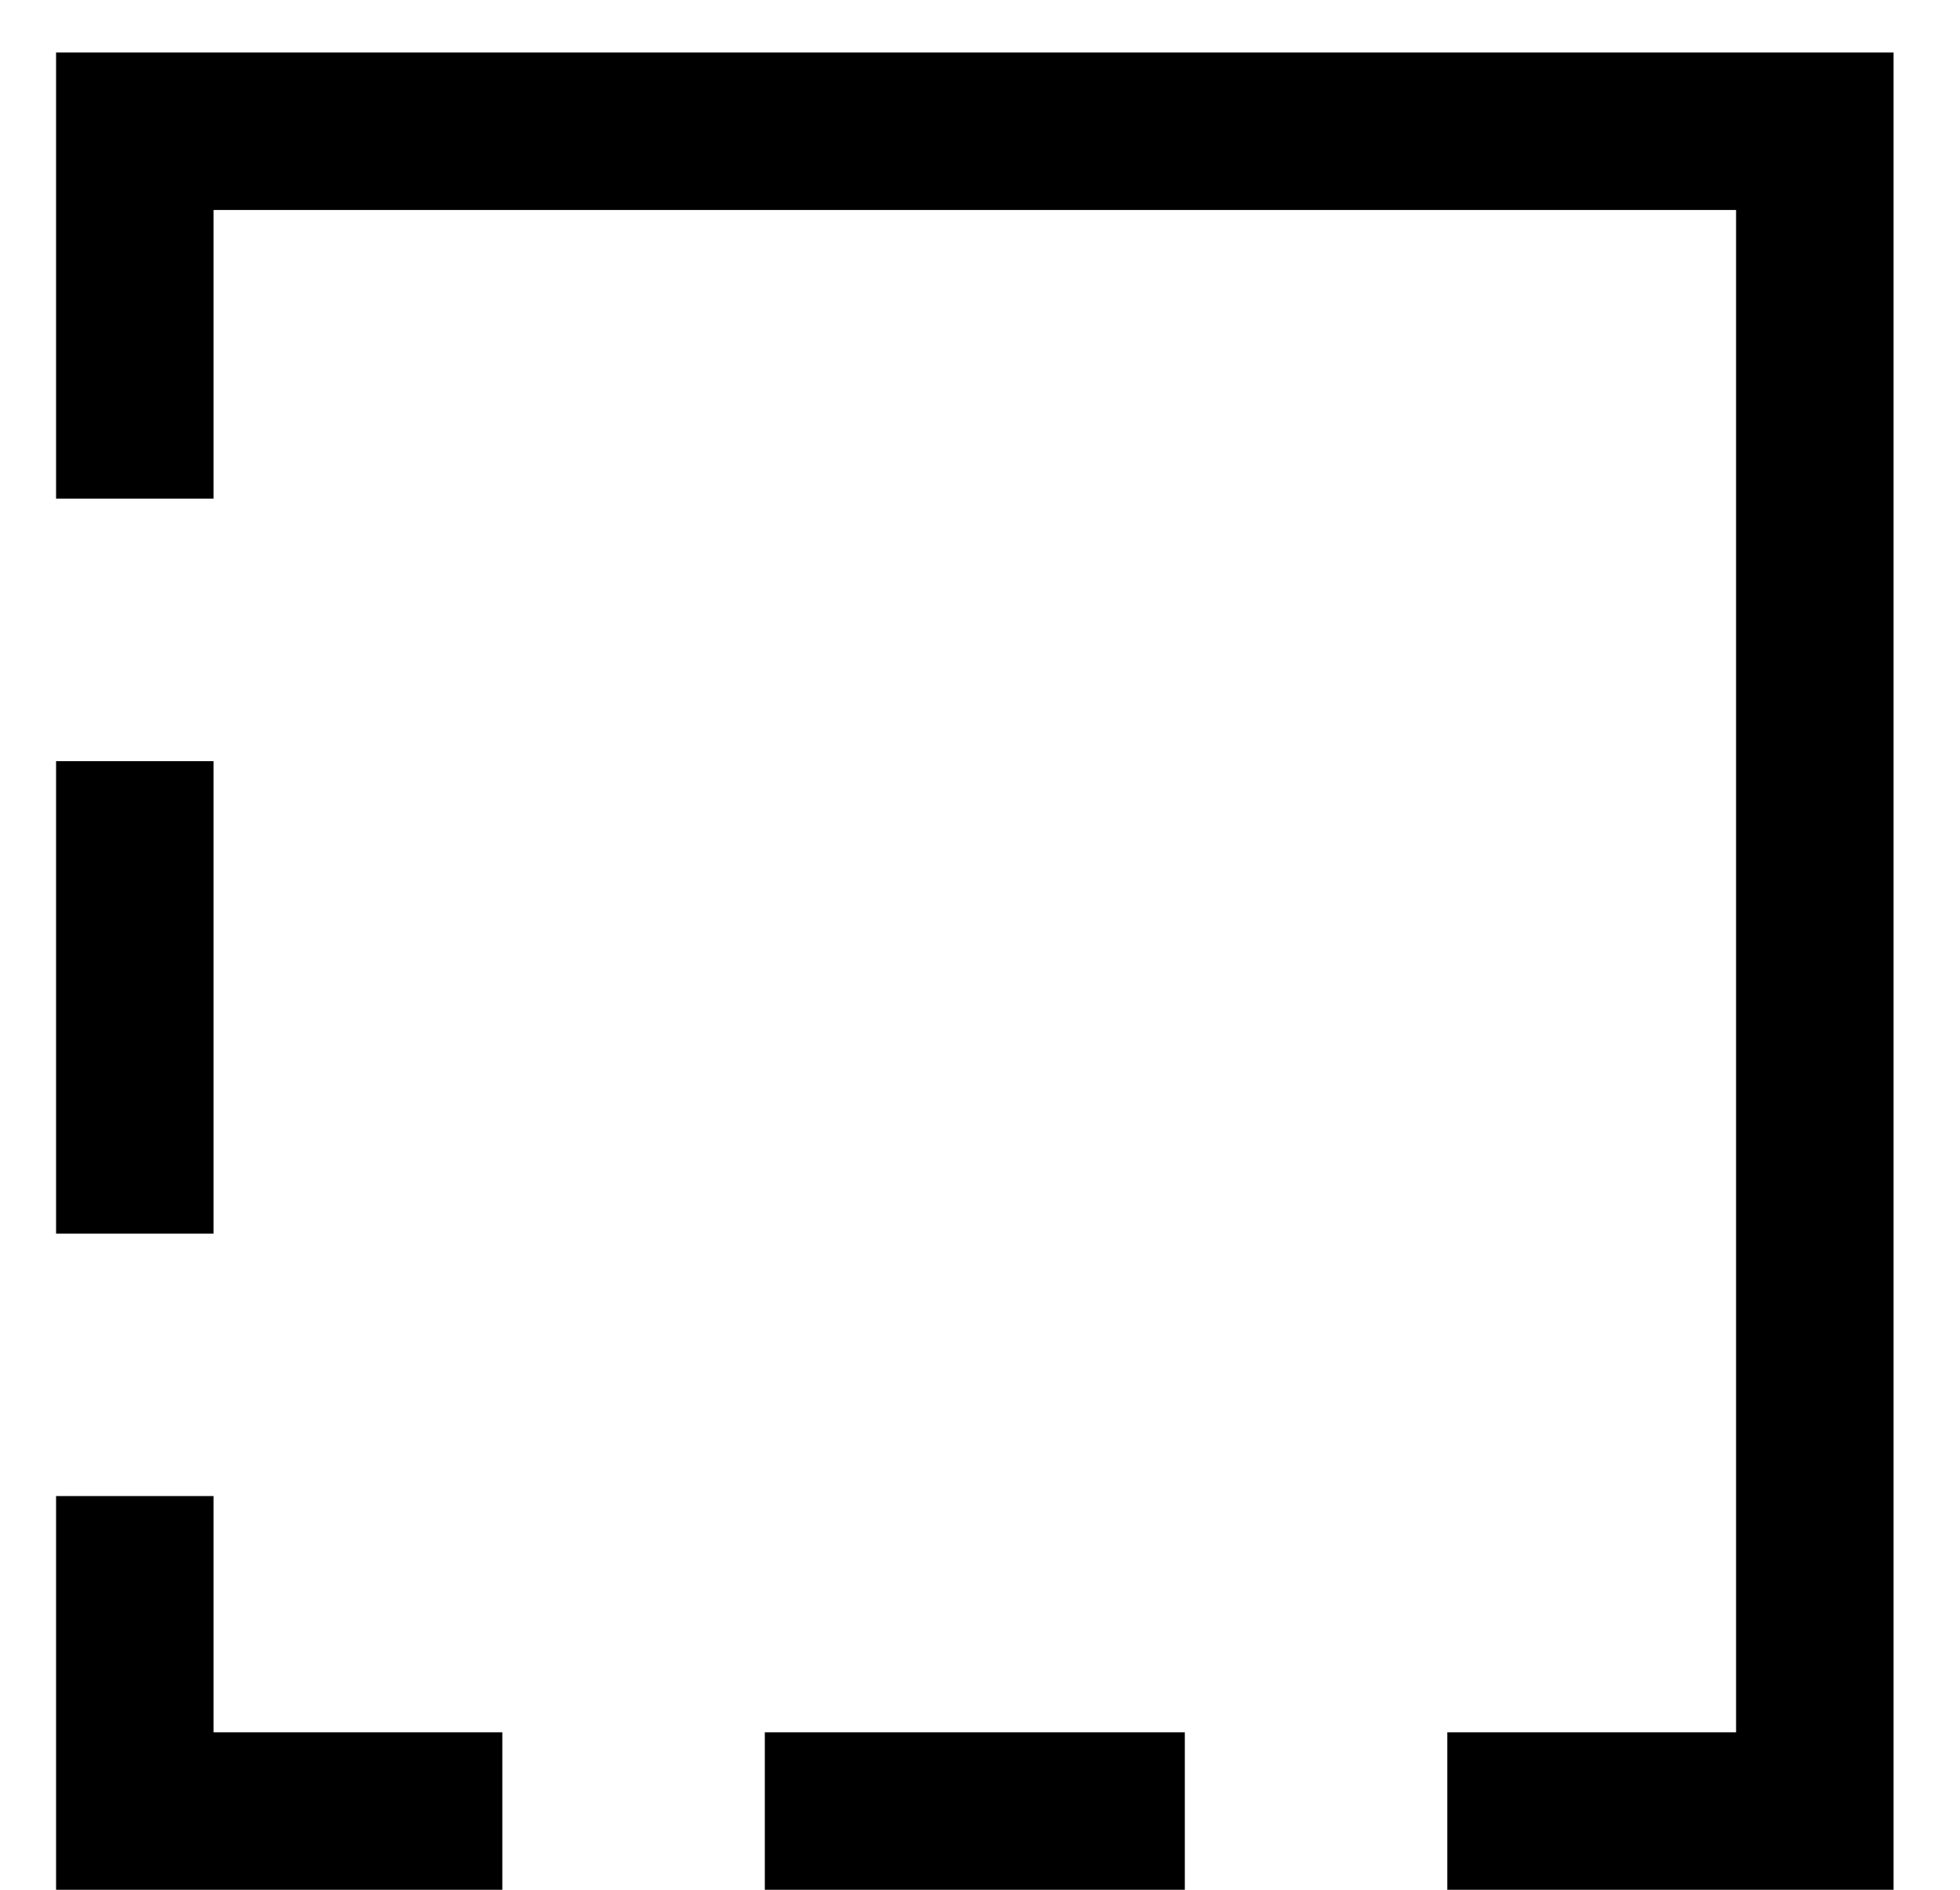 <svg width="28" height="27" viewBox="0 0 28 27" fill="none" xmlns="http://www.w3.org/2000/svg">
<path d="M0.801 0.75V7.125H3.051V3H24.801V24.75H20.676V27H27.051V0.75H0.801ZM3.051 21.375H0.801V27H7.176V24.75H3.051V21.375ZM0.801 10.875H3.051V17.625H0.801V10.875ZM10.926 24.75H16.926V27H10.926V24.75Z" fill="black"/>
</svg>

